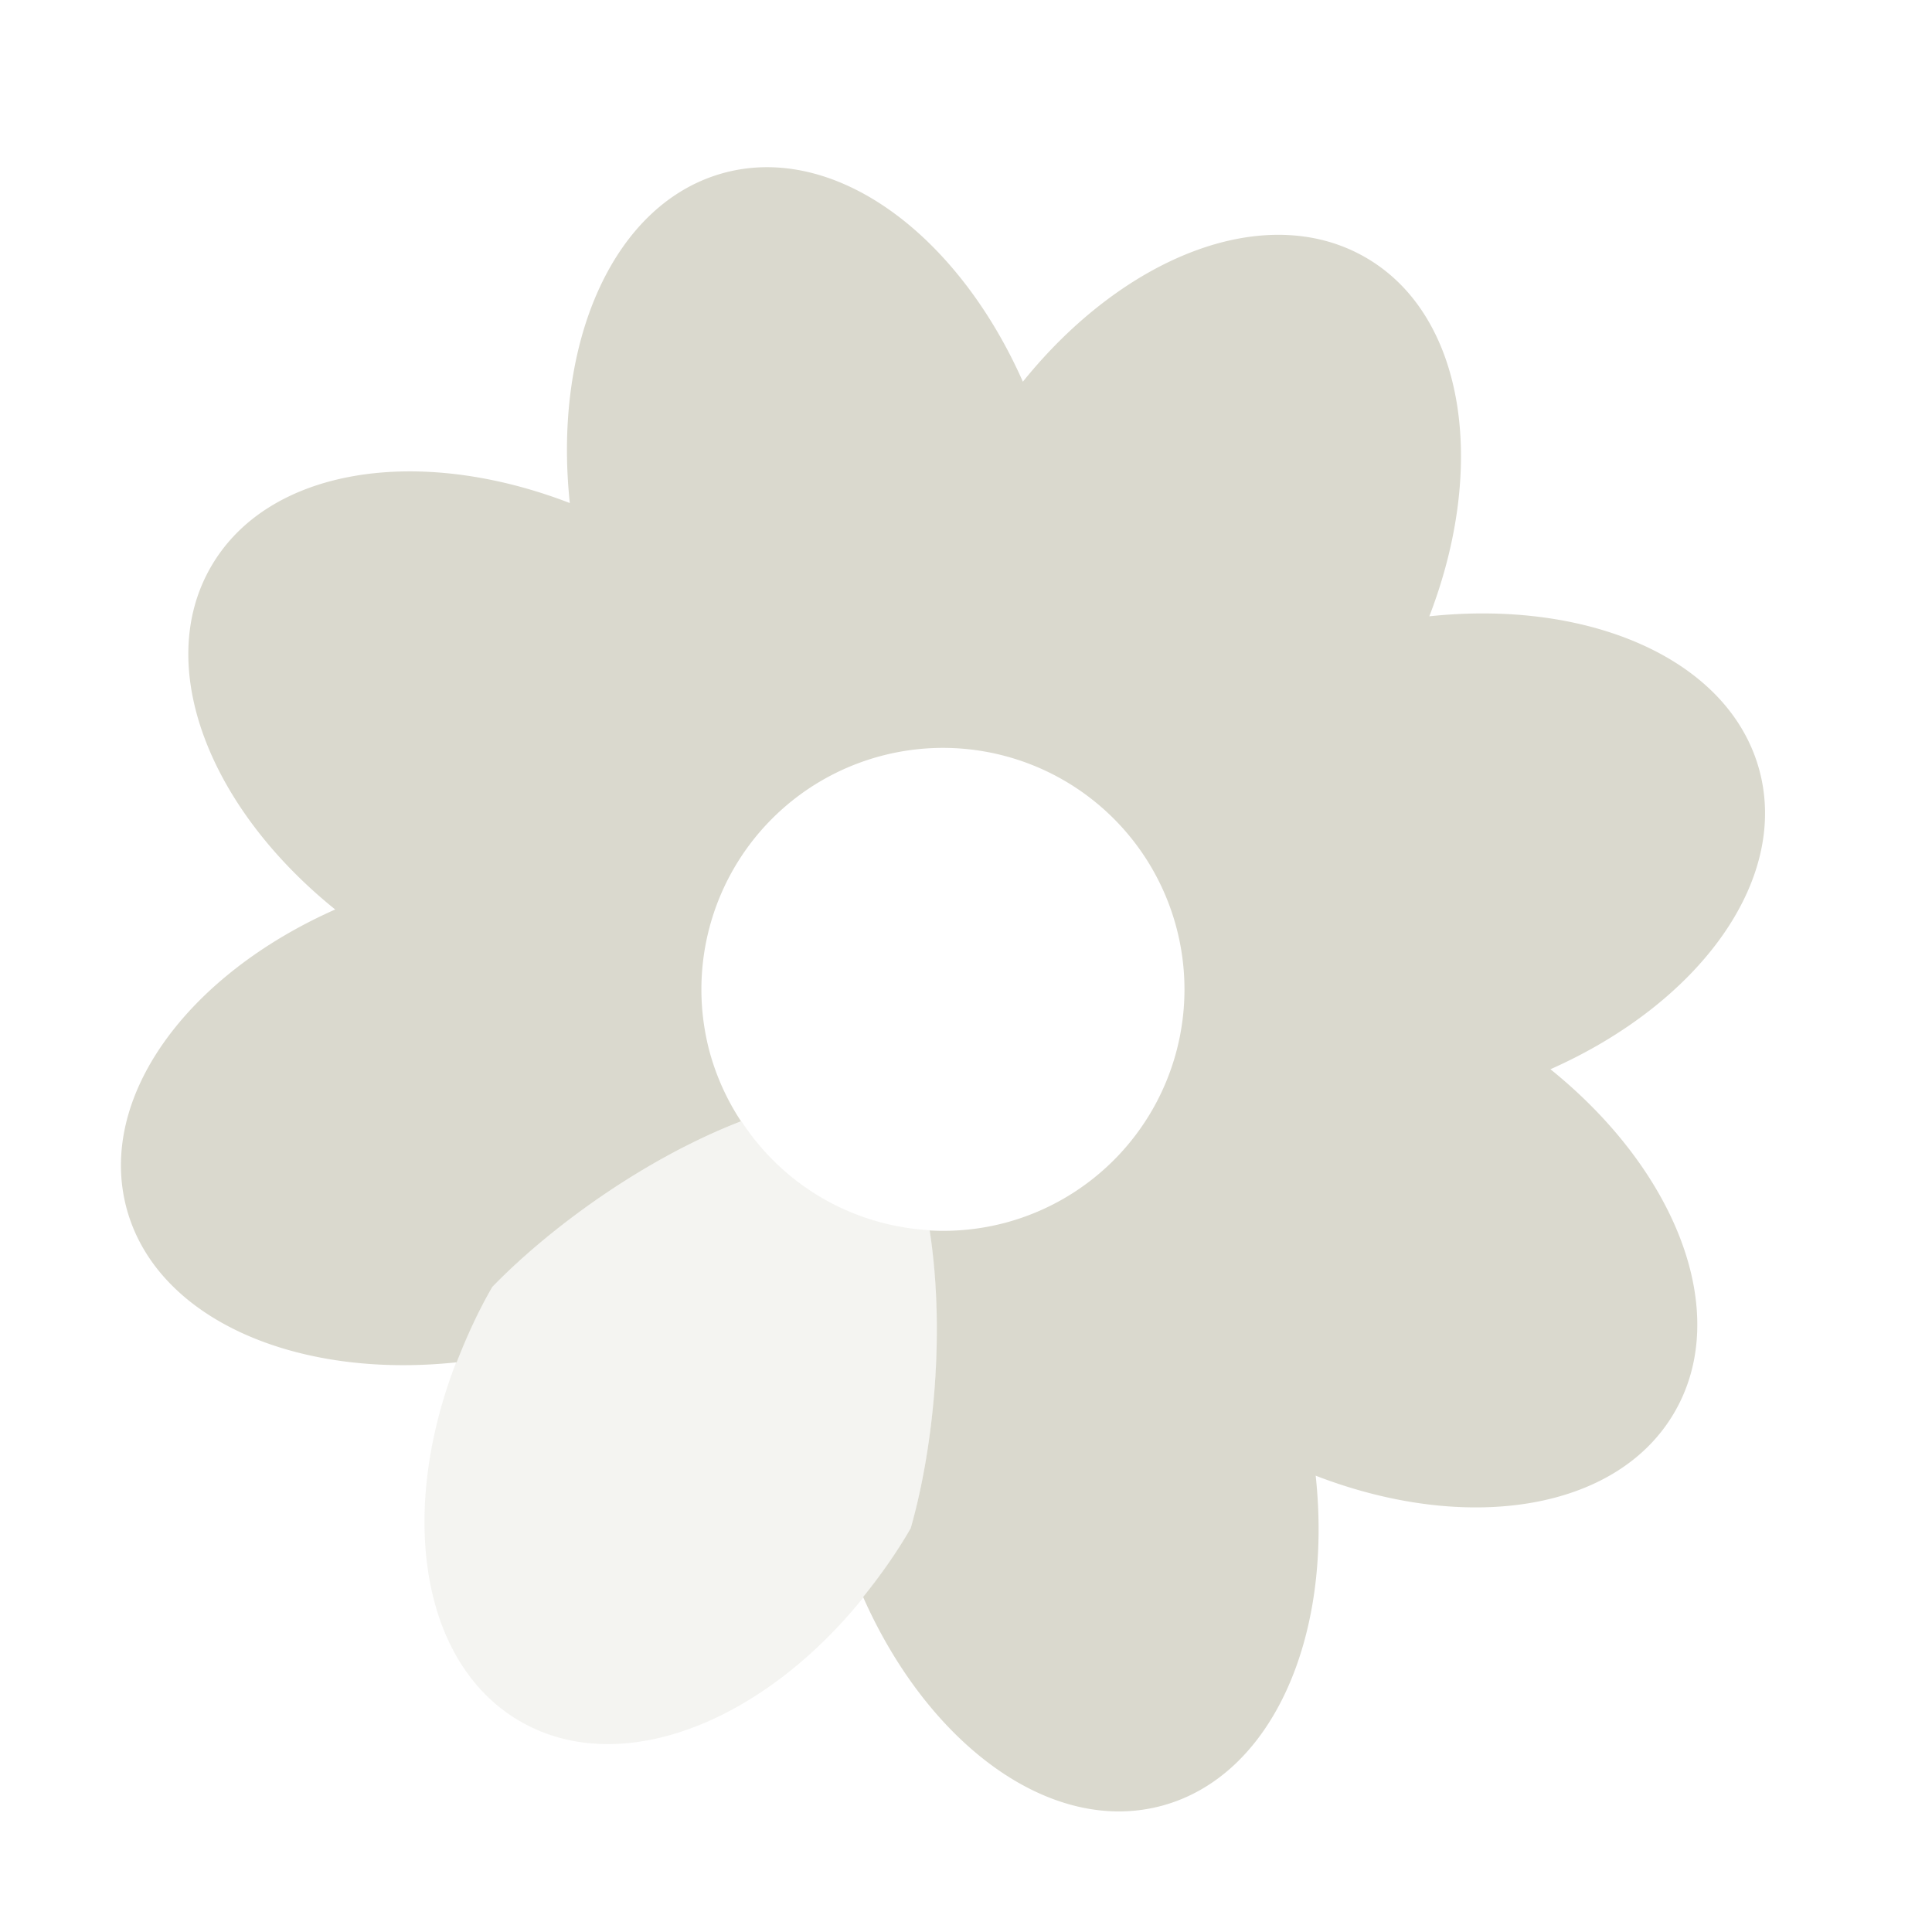 <svg xmlns="http://www.w3.org/2000/svg" width="16" height="16" version="1.1">
 <defs>
  <style id="current-color-scheme" type="text/css">
   .ColorScheme-Text { color:#dad9ce; } .ColorScheme-Highlight { color:#4285f4; } .ColorScheme-NeutralText { color:#ff9800; } .ColorScheme-PositiveText { color:#4caf50; } .ColorScheme-NegativeText { color:#f44336; }
  </style>
 </defs>
 <g transform="matrix(1,0,0,1,-3,-3)">
  <path style="fill:currentColor" class="ColorScheme-Text" d="M 14.309,5.132 C 13.487,4.657 12.313,5.116 11.471,6.161 10.927,4.934 9.915,4.186 8.998,4.431 8.082,4.677 7.577,5.832 7.719,7.166 6.467,6.683 5.221,6.872 4.747,7.694 4.272,8.516 4.731,9.69 5.776,10.532 4.549,11.076 3.803,12.089 4.048,13.006 4.294,13.922 5.448,14.424 6.782,14.282 6.863,14.073 6.958,13.864 7.077,13.658 7.554,13.166 8.337,12.595 9.137,12.286 A 2,2 0 0 1 8.877,11.712 2,2 0 0 1 10.291,9.262 2,2 0 0 1 12.741,10.676 2,2 0 0 1 11.327,13.126 2,2 0 0 1 10.699,13.19 C 10.83,14.037 10.73,14.997 10.542,15.656 L 10.541,15.658 C 10.422,15.864 10.289,16.051 10.148,16.226 10.691,17.452 11.704,18.2 12.62,17.955 13.537,17.709 14.039,16.555 13.896,15.221 15.149,15.705 16.395,15.515 16.869,14.693 17.344,13.871 16.885,12.697 15.84,11.855 17.067,11.311 17.816,10.297 17.571,9.381 17.325,8.464 16.171,7.962 14.837,8.104 15.32,6.852 15.131,5.606 14.309,5.132 Z"/>
  <path style="opacity:0.3;fill:currentColor" class="ColorScheme-Text" d="M 9.14,12.285 C 8.339,12.594 7.554,13.165 7.077,13.658 6.246,15.098 6.349,16.702 7.309,17.256 8.268,17.81 9.71,17.098 10.541,15.658 L 10.542,15.657 C 10.73,14.997 10.832,14.035 10.7,13.188 A 2,2 0 0 1 9.811,12.923 2,2 0 0 1 9.14,12.285 Z"/>
 </g>
</svg>
